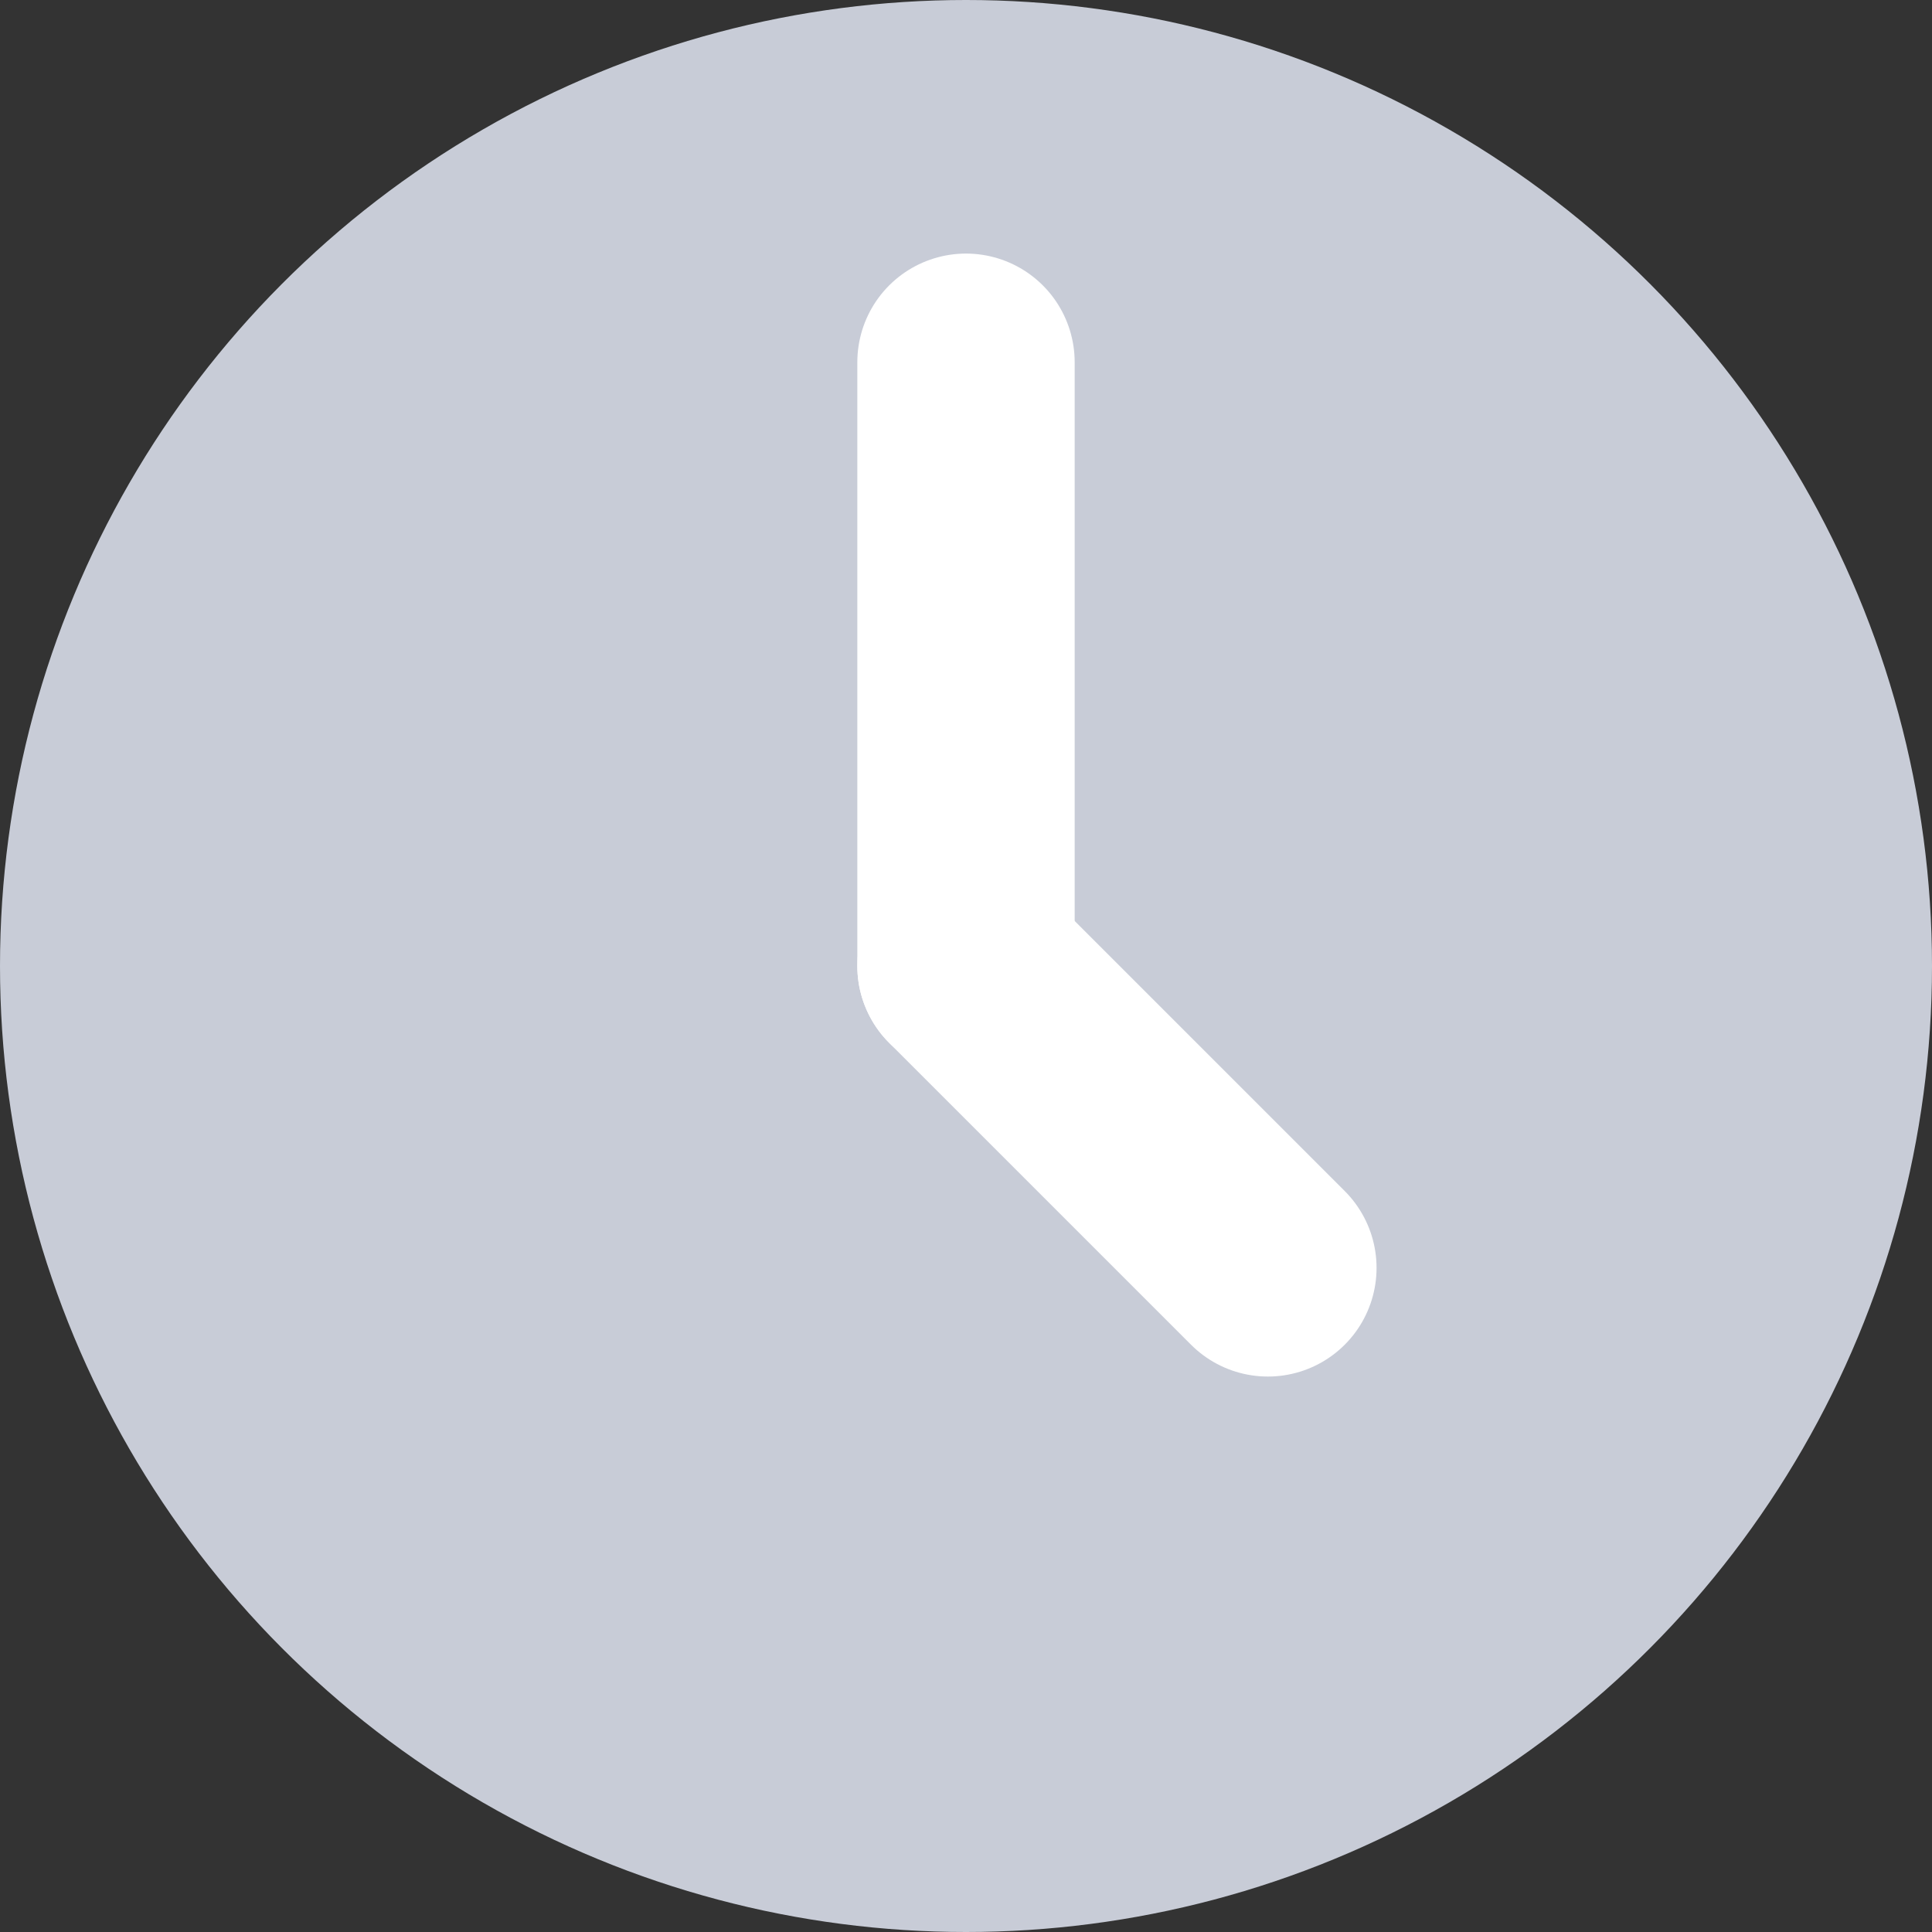 <?xml version="1.0" encoding="UTF-8"?>
<svg width="16px" height="16px" viewBox="0 0 16 16" version="1.1" xmlns="http://www.w3.org/2000/svg" xmlns:xlink="http://www.w3.org/1999/xlink">
    <rect x="0" y="0" width="16" height="16" fill="#333333" stroke="none"/>
    <!-- Generator: Sketch 47.1 (45422) - http://www.bohemiancoding.com/sketch -->
    <title>Icon/Pending</title>
    <desc>Created with Sketch.</desc>
    <defs></defs>
    <g id="Symbols" stroke="none" stroke-width="1" fill="none" fill-rule="evenodd">
        <g id="Icon/Pending">
            <circle id="Oval-2-Copy" fill="#C8CCD7" cx="8" cy="8" r="8"></circle>
            <circle id="Oval-2-Copy" cx="8" cy="8" r="6"></circle>
            <path d="M8,8 L8,3" id="Line-Copy-2" stroke="#FFFFFF" stroke-width="1.8" stroke-linecap="round"></path>
            <path d="M8,8 L10.5,10.5" id="Line-Copy-3" stroke="#FFFFFF" stroke-width="1.8" stroke-linecap="round"></path>
        </g>
    </g>
</svg>